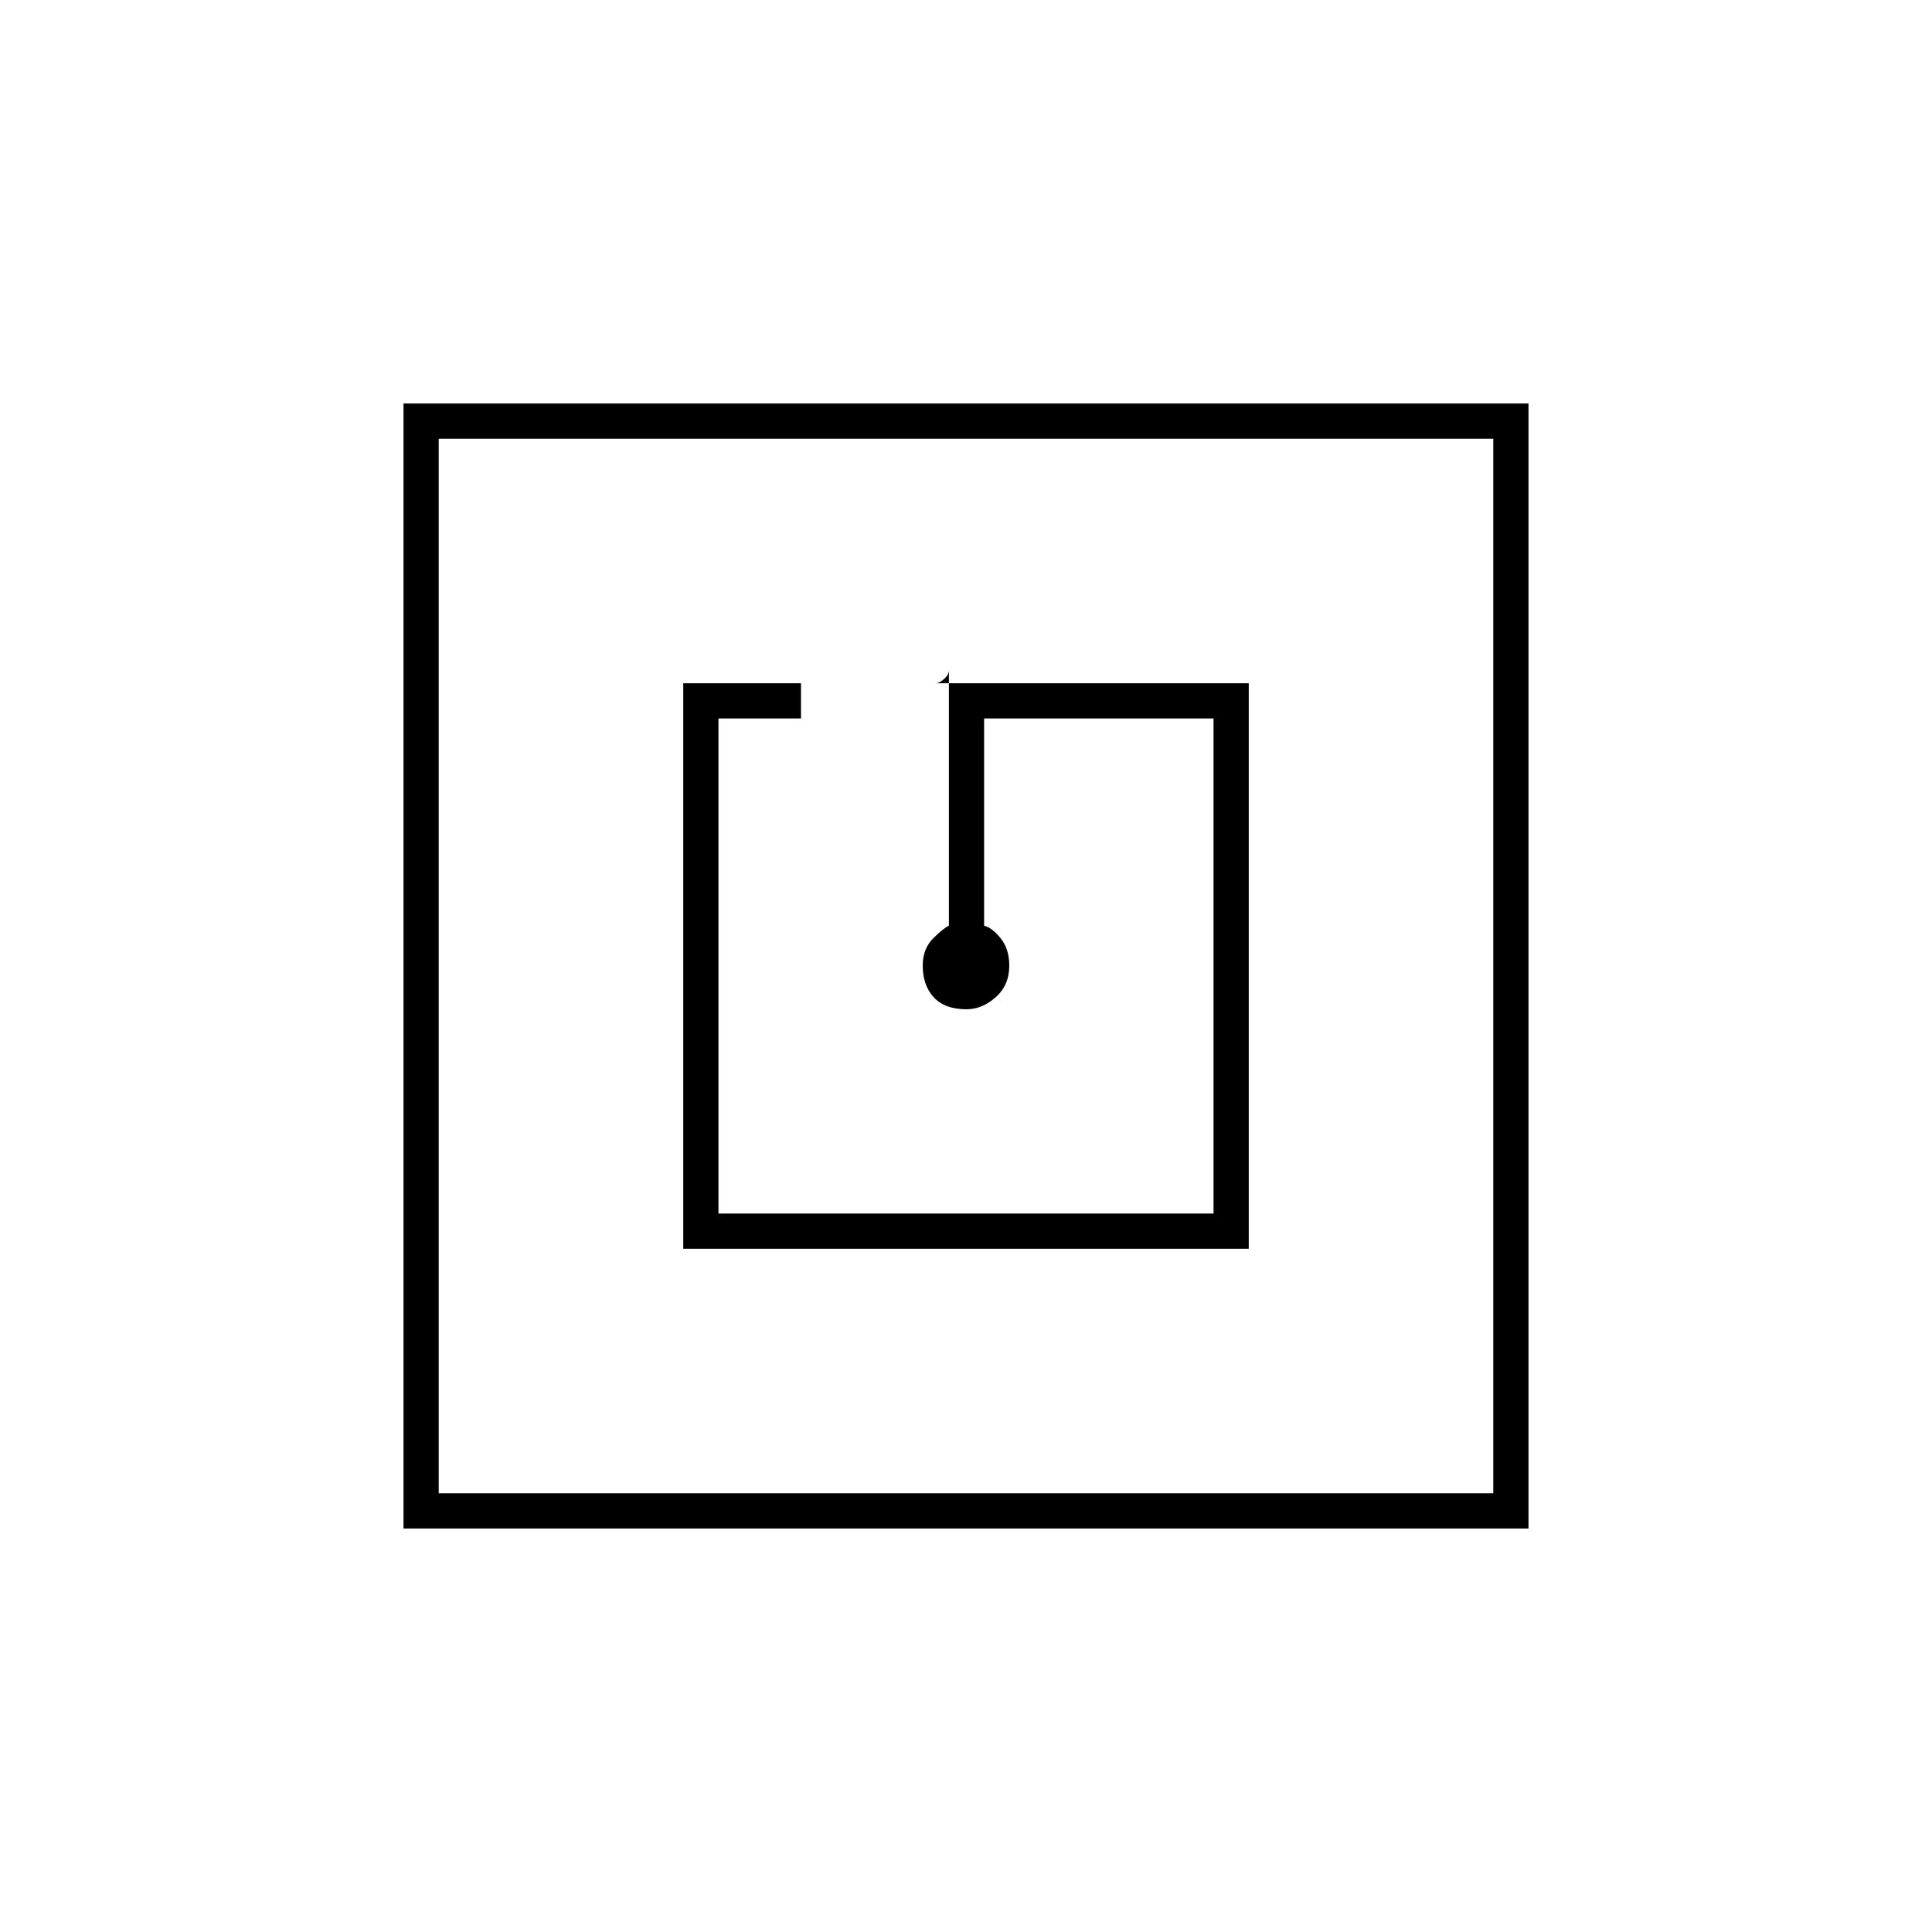 <svg xmlns="http://www.w3.org/2000/svg" height="20" viewBox="0 -960 960 960" width="20"><path d="M339.5-339.5h281v-281H465q1.76 0 4.13-2.13 2.37-2.14 2.37-4.37v127q-2.5 1-7.75 6.21t-5.25 13.59q0 9.8 5.48 15.75 5.49 5.95 16.25 5.95 7.77 0 14.52-5.97 6.75-5.96 6.75-15.7 0-8.33-4.31-13.64-4.31-5.3-8.19-6.19v-103h114v246H357v-246h41v-17.5h-58.5v281Zm-139 139v-559h559v559h-559ZM218-218h524v-524H218v524Zm0 0v-524 524Z"/></svg>